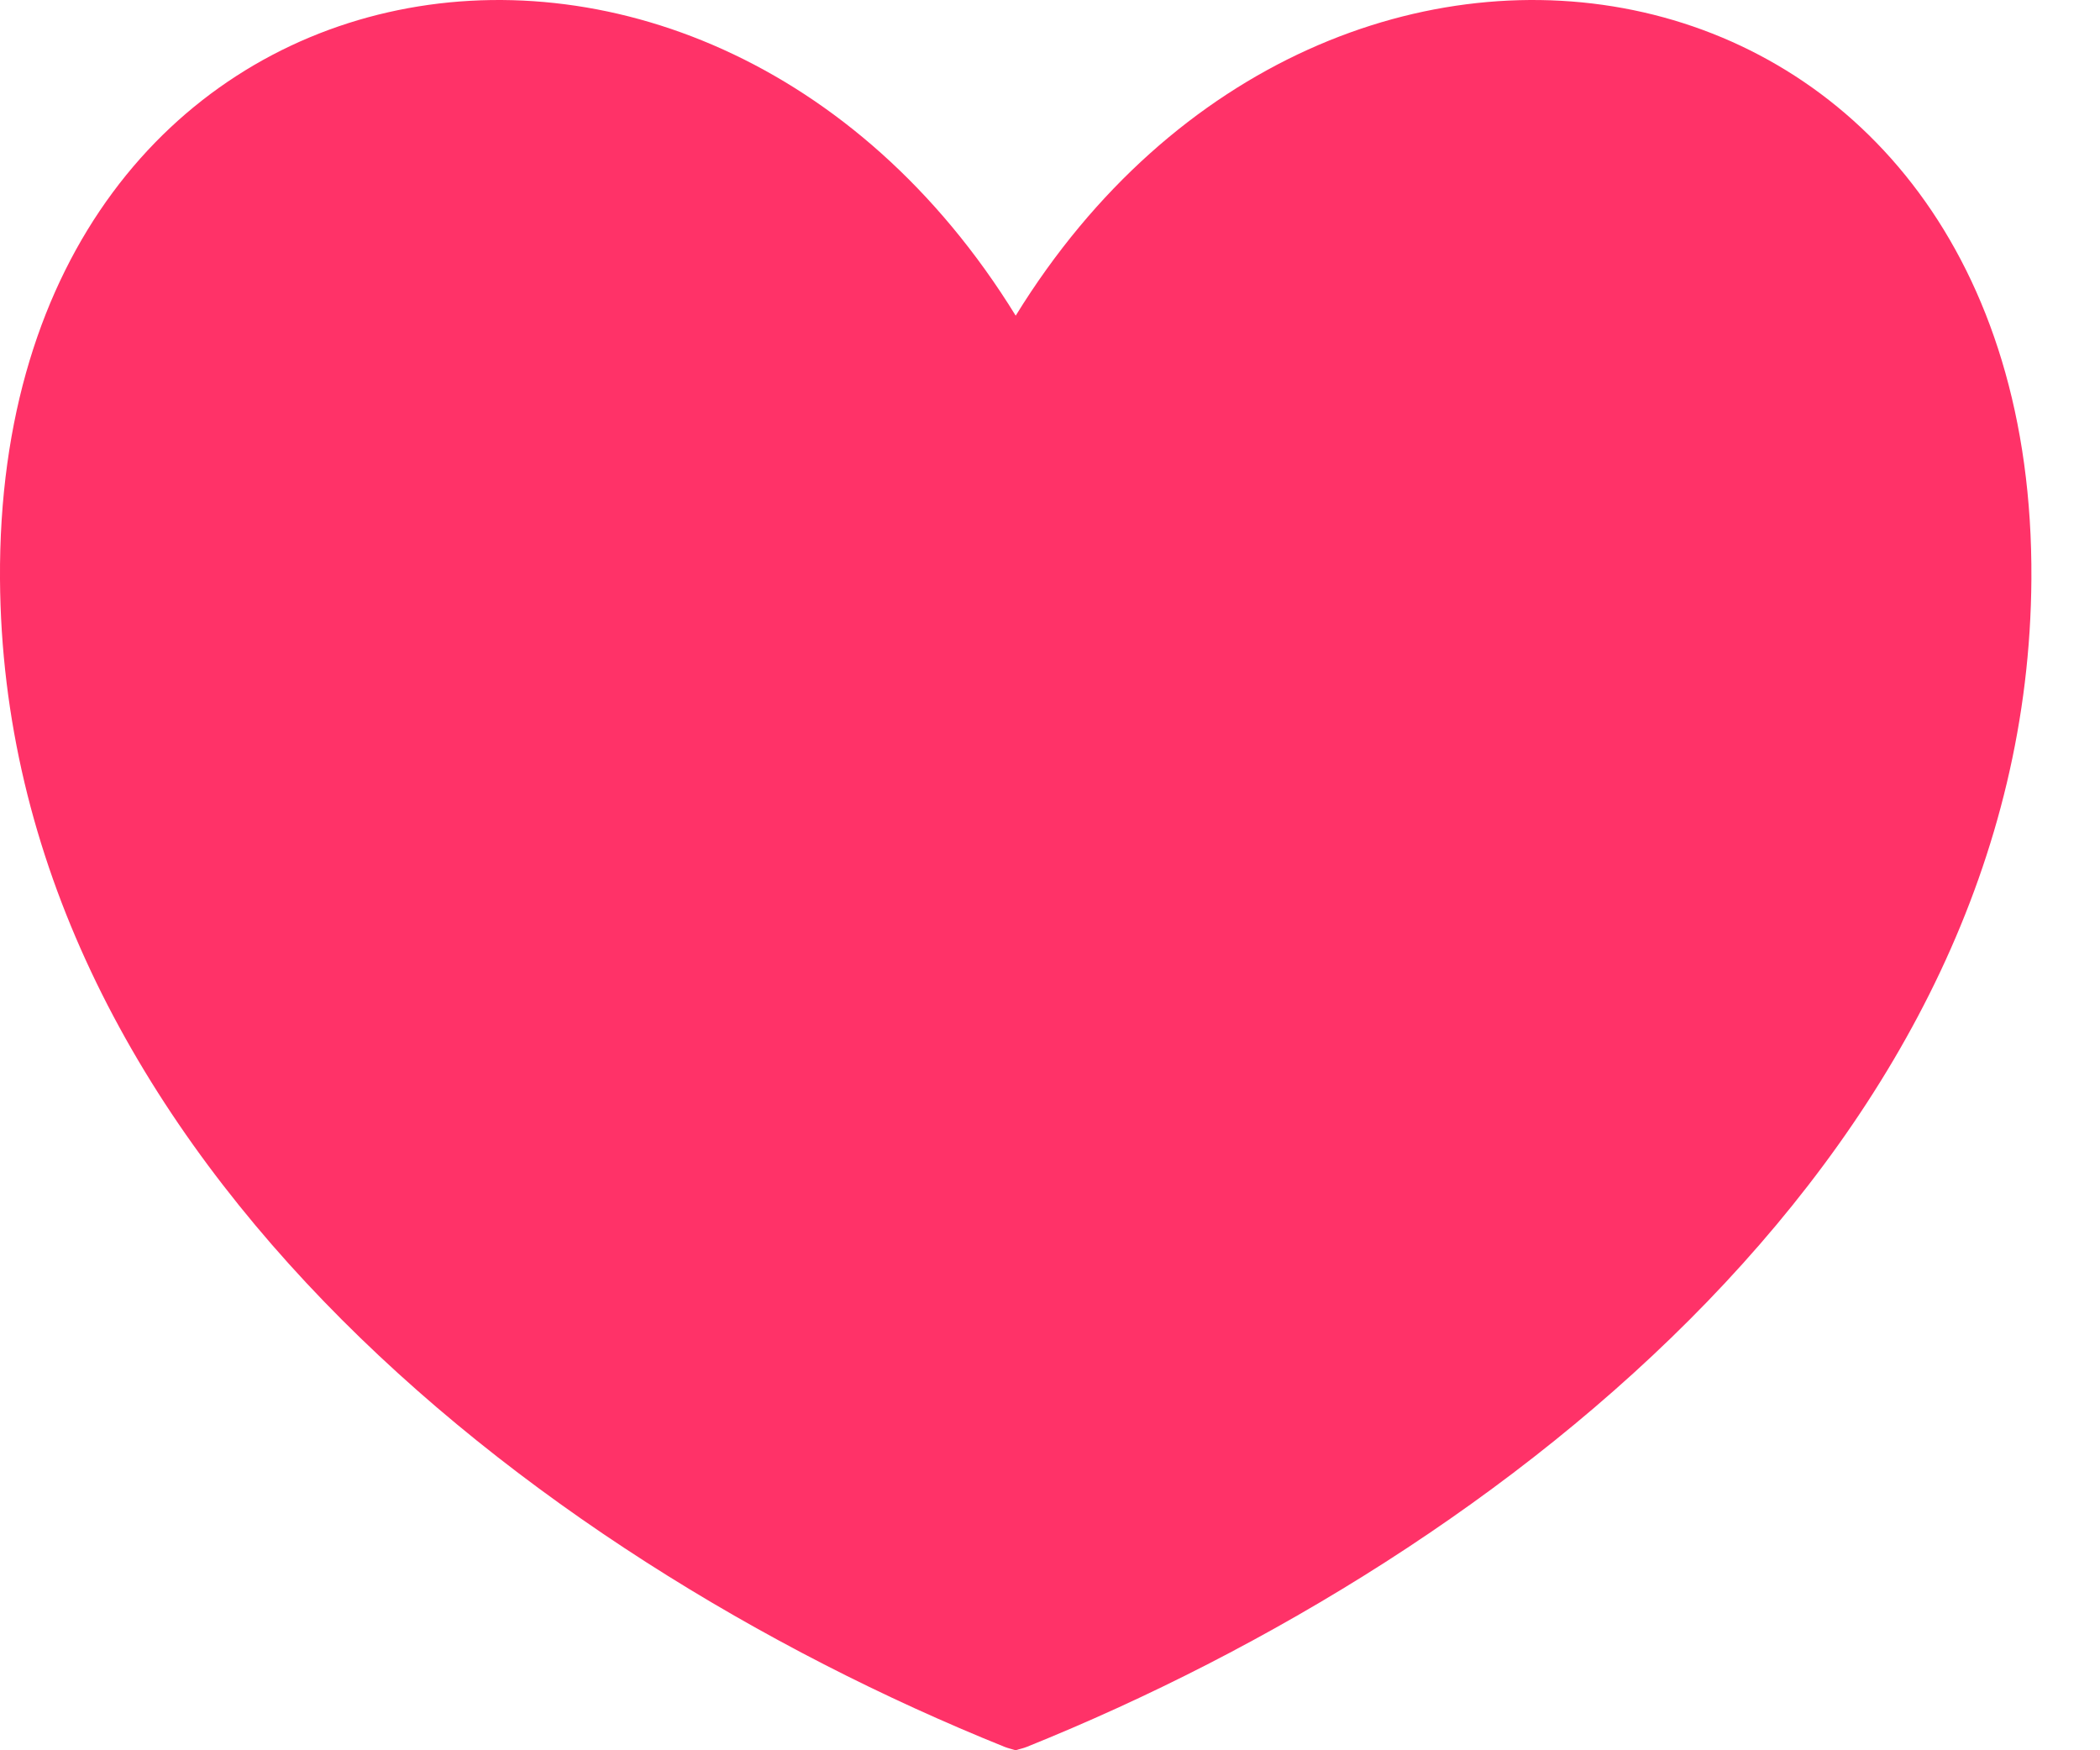 <?xml version="1.0" encoding="UTF-8" standalone="no"?>
<svg width="24px" height="20px" viewBox="0 0 24 20" version="1.1" xmlns="http://www.w3.org/2000/svg" xmlns:xlink="http://www.w3.org/1999/xlink">
    <!-- Generator: Sketch 41 (35326) - http://www.bohemiancoding.com/sketch -->
    <title>Fill 1</title>
    <desc>Created with Sketch.</desc>
    <defs></defs>
    <g id="Page-1" stroke="none" stroke-width="1" fill="none" fill-rule="evenodd">
        <g id="Desktop-HD-4.0" transform="translate(-1147, -1269)" fill="#FF3268">
            <g id="Main" transform="translate(0, 318)">
                <g id="Artikel" transform="translate(731, 486)">
                    <g id="Details" transform="translate(128, 192)">
                        <path d="M299.608,276.607 C296.002,270.753 287.954,272.214 288,279.617 C288.04,286.039 294.002,290.755 299.481,292.961 C299.523,292.978 299.566,292.986 299.608,293 C299.649,292.986 299.693,292.978 299.735,292.961 C305.215,290.755 311.176,286.039 311.216,279.617 C311.262,272.214 303.214,270.753 299.608,276.607" id="Fill-1"></path>
                    </g>
                </g>
            </g>
        </g>
    </g>
</svg>